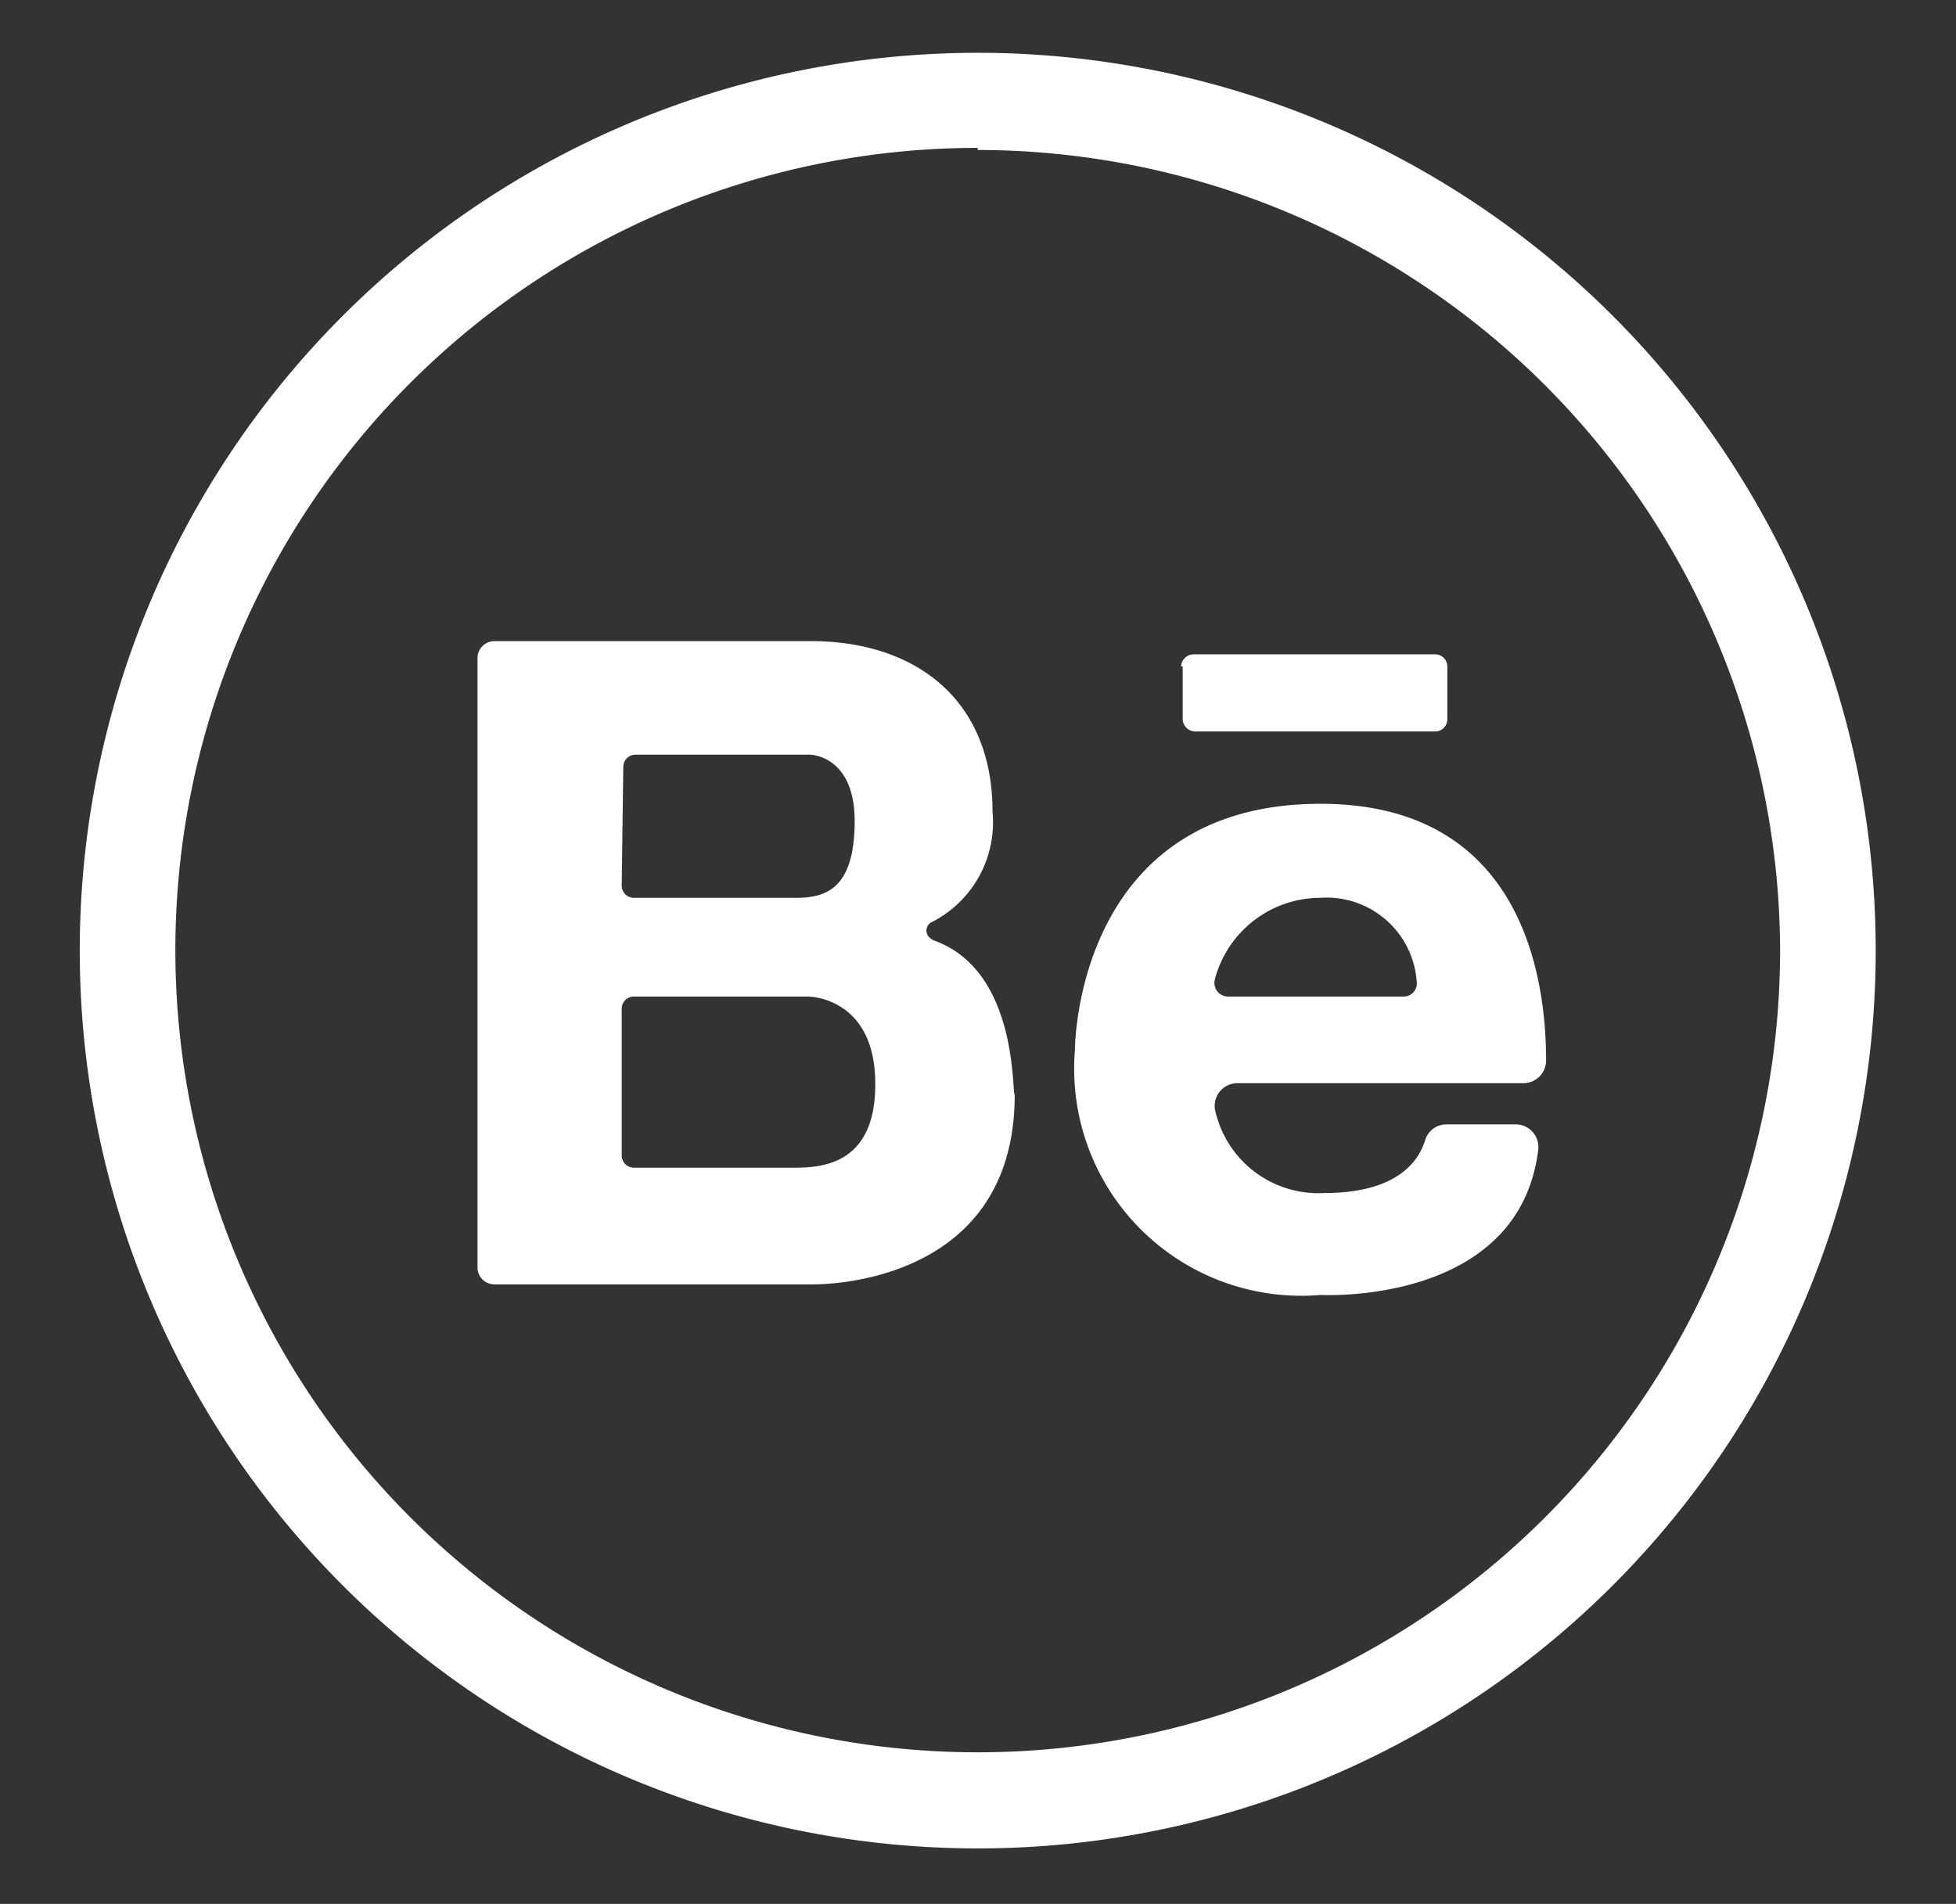 <svg xmlns="http://www.w3.org/2000/svg" viewBox="0 0 37.03 36.05"><rect x="0" y="0" width="37.03" height="36.05" fill="#333333" stroke="none"/><path d="M18.51,35a17,17,0,1,1,17-17A17,17,0,0,1,18.51,35Zm0-32.2A15.19,15.19,0,1,0,33.7,18,15.2,15.2,0,0,0,18.51,2.84Z" style="fill:#fff"/><path d="M25,15.22c-4.65,0-4.65,4.64-4.65,4.66A4.3,4.3,0,0,0,25,24.52s3.75.21,4.12-2.74a.43.43,0,0,0-.43-.49h-1.3a.42.42,0,0,0-.41.3c-.12.39-.52,1-1.91,1A2,2,0,0,1,23,21a.43.43,0,0,1,.43-.49h5.41a.43.43,0,0,0,.43-.42C29.27,18.83,29,15.22,25,15.22Zm-1.76,3.65a.26.26,0,0,1-.24-.33A2.07,2.07,0,0,1,25,17a1.71,1.71,0,0,1,1.82,1.58.25.25,0,0,1-.25.29Zm-5.58-1.08a.18.18,0,0,1,0-.34,2.12,2.12,0,0,0,1.13-2.08c0-2.17-1.51-3.23-3.43-3.23h-6a.32.32,0,0,0-.32.32V24a.32.32,0,0,0,.32.32h6s3.85.11,3.85-3.59C19.15,20.68,19.28,18.33,17.63,17.79Zm-5.86-3.27a.23.23,0,0,1,.23-.23h3.3s.85,0,.85,1.26S15.65,17,15.08,17H12a.23.23,0,0,1-.23-.23Zm3.35,7.59H12a.23.23,0,0,1-.23-.23V19.1a.23.23,0,0,1,.23-.23h3.3s1.28,0,1.27,1.67C16.57,22,15.62,22.1,15.12,22.11Zm7.24-9.49v1a.24.24,0,0,0,.23.23h4.55a.23.23,0,0,0,.23-.23v-1a.23.23,0,0,0-.23-.23H22.59A.24.24,0,0,0,22.36,12.62Z" style="fill:#fff"/></svg>